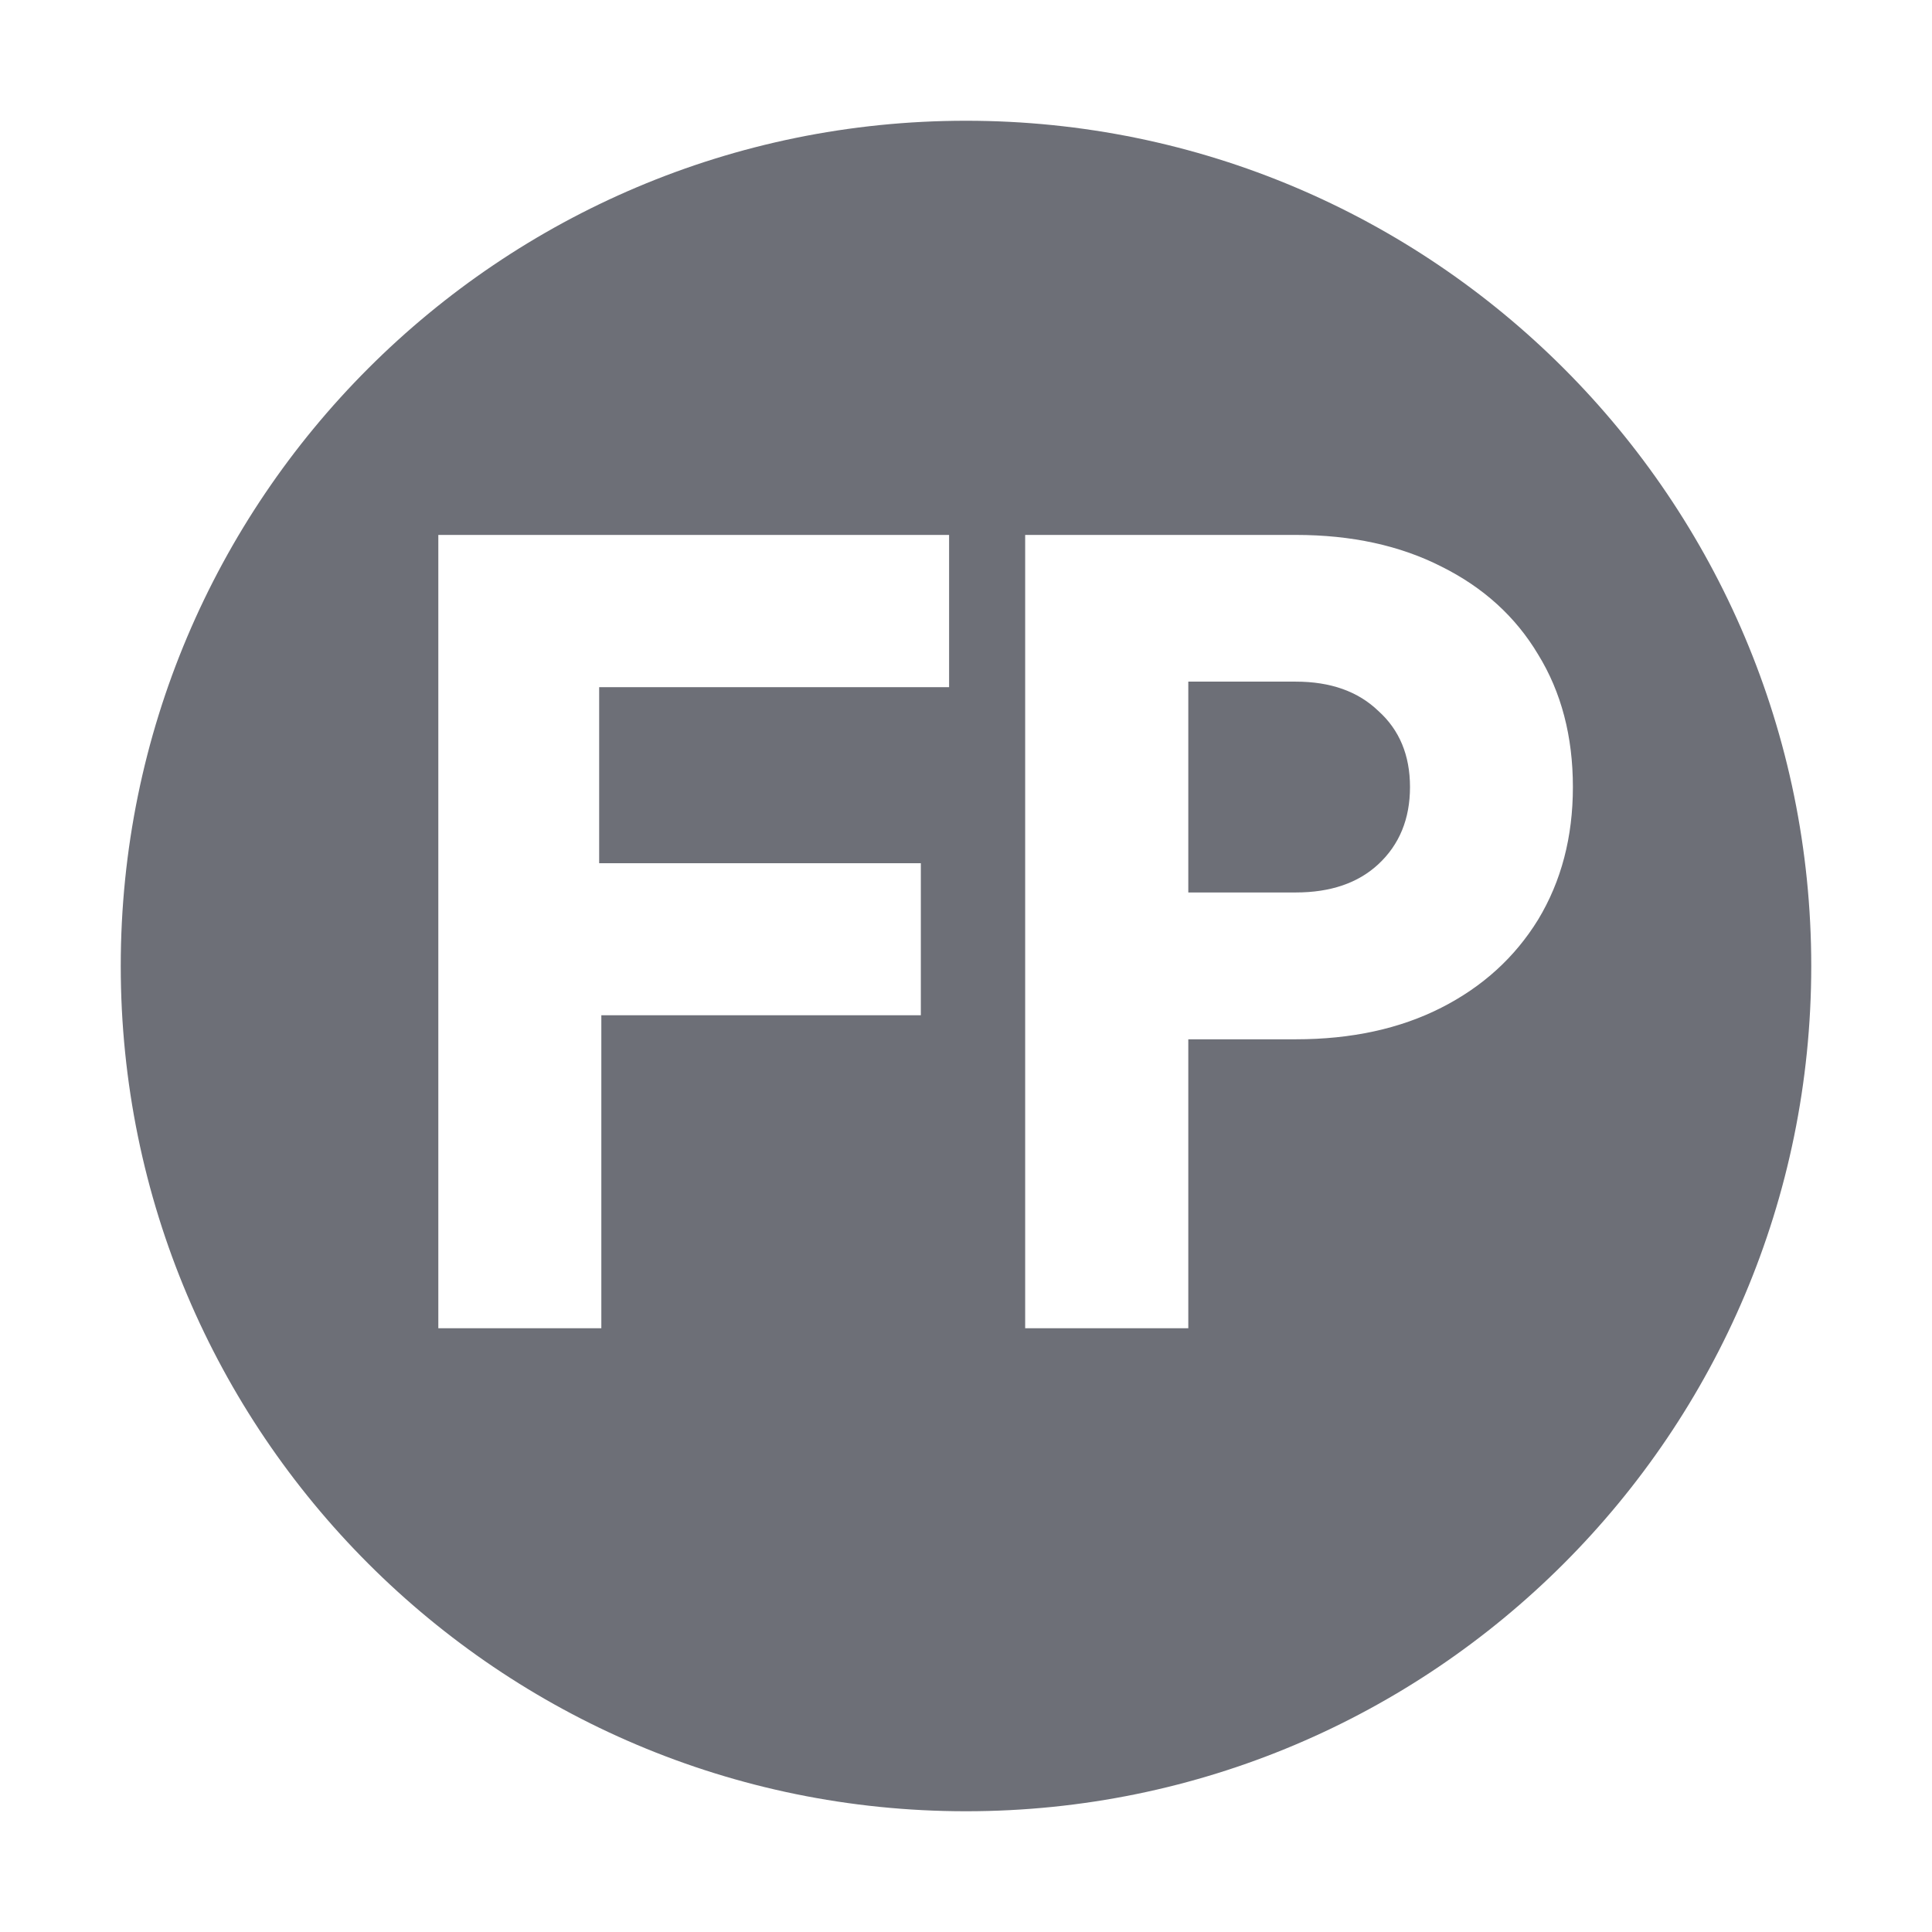 <!--

    SonarLint for IntelliJ IDEA
    Copyright (C) 2015-2025 SonarSource
    sonarlint@sonarsource.com

    This program is free software; you can redistribute it and/or
    modify it under the terms of the GNU Lesser General Public
    License as published by the Free Software Foundation; either
    version 3 of the License, or (at your option) any later version.

    This program is distributed in the hope that it will be useful,
    but WITHOUT ANY WARRANTY; without even the implied warranty of
    MERCHANTABILITY or FITNESS FOR A PARTICULAR PURPOSE.  See the GNU
    Lesser General Public License for more details.

    You should have received a copy of the GNU Lesser General Public
    License along with this program; if not, write to the Free Software
    Foundation, Inc., 51 Franklin Street, Fifth Floor, Boston, MA  02

-->
<svg width="16" height="16" viewBox="0 0 16 16" fill="none" xmlns="http://www.w3.org/2000/svg">
<mask id="mask0_153_9241" style="mask-type:alpha" maskUnits="userSpaceOnUse" x="0" y="0" width="16" height="16">
<rect width="16" height="16" fill="#D9D9D9"/>
</mask>
<g mask="url(#mask0_153_9241)">
<path d="M10.731 5.645C11.019 5.645 11.247 5.726 11.415 5.888C11.589 6.044 11.677 6.254 11.677 6.518C11.677 6.782 11.589 6.995 11.415 7.157C11.247 7.313 11.019 7.391 10.731 7.391H9.841V5.645H10.731Z" fill="#6D6F77"/>
<path fill-rule="evenodd" clip-rule="evenodd" d="M8 1C11.866 1 15 4.134 15 8C15 11.866 11.866 15 8 15C4.134 15 1 11.866 1 8C1 4.134 4.134 1 8 1ZM3.63 4.43V11H4.98V8.408H7.626V7.149H4.962V5.691H7.86V4.43H3.63ZM8.49 4.43V11H9.841V8.607H10.731C11.193 8.607 11.595 8.519 11.937 8.345C12.279 8.171 12.546 7.928 12.738 7.616C12.93 7.298 13.026 6.932 13.026 6.518C13.026 6.098 12.93 5.732 12.738 5.42C12.552 5.108 12.285 4.865 11.937 4.692C11.595 4.518 11.193 4.43 10.731 4.43H8.49Z" fill="#6D6F77"/>
</g>
</svg>
